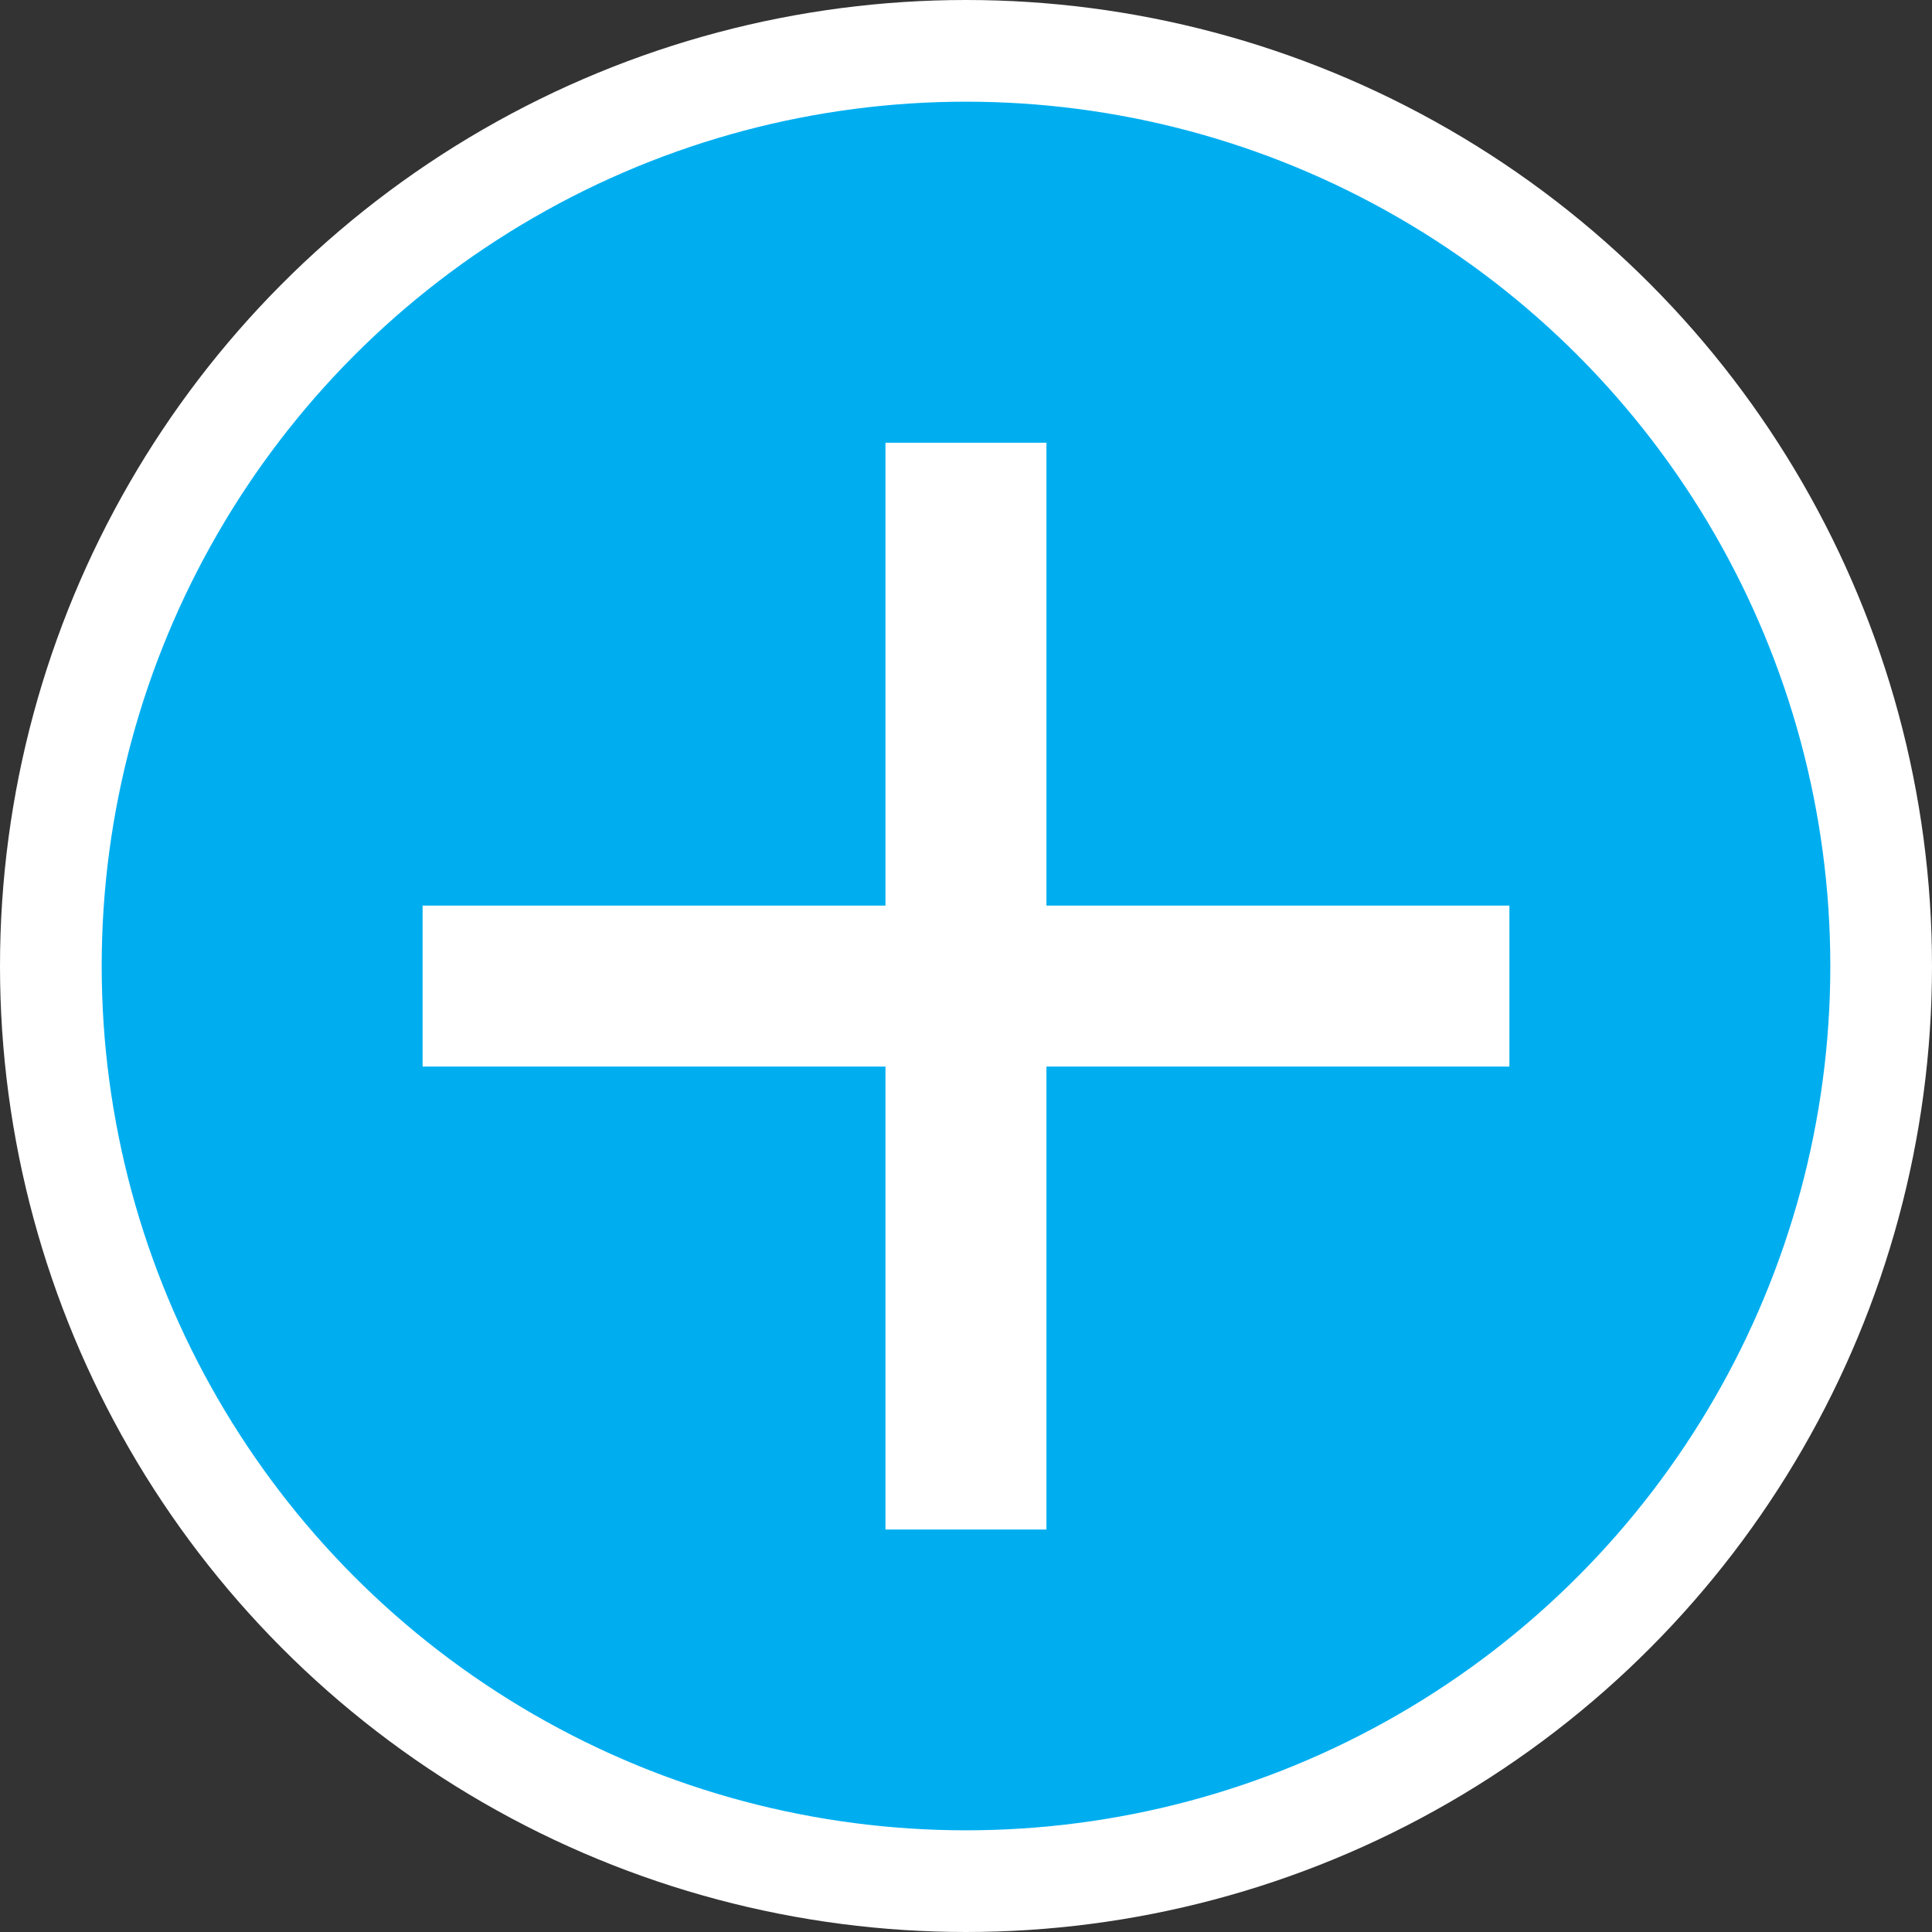 <svg width="19" height="19" viewBox="0 0 19 19" fill="none" xmlns="http://www.w3.org/2000/svg">
<rect x="0" y="0" width="19" height="19" fill="#333333" stroke="none"/>
<circle cx="9.5" cy="9.5" r="9" fill="#00AEF0" stroke="white"/>
<rect x="8.708" y="4.354" width="1.583" height="10.688" fill="white"/>
<rect x="14.844" y="8.906" width="1.583" height="10.688" transform="rotate(90 14.844 8.906)" fill="white"/>
</svg>